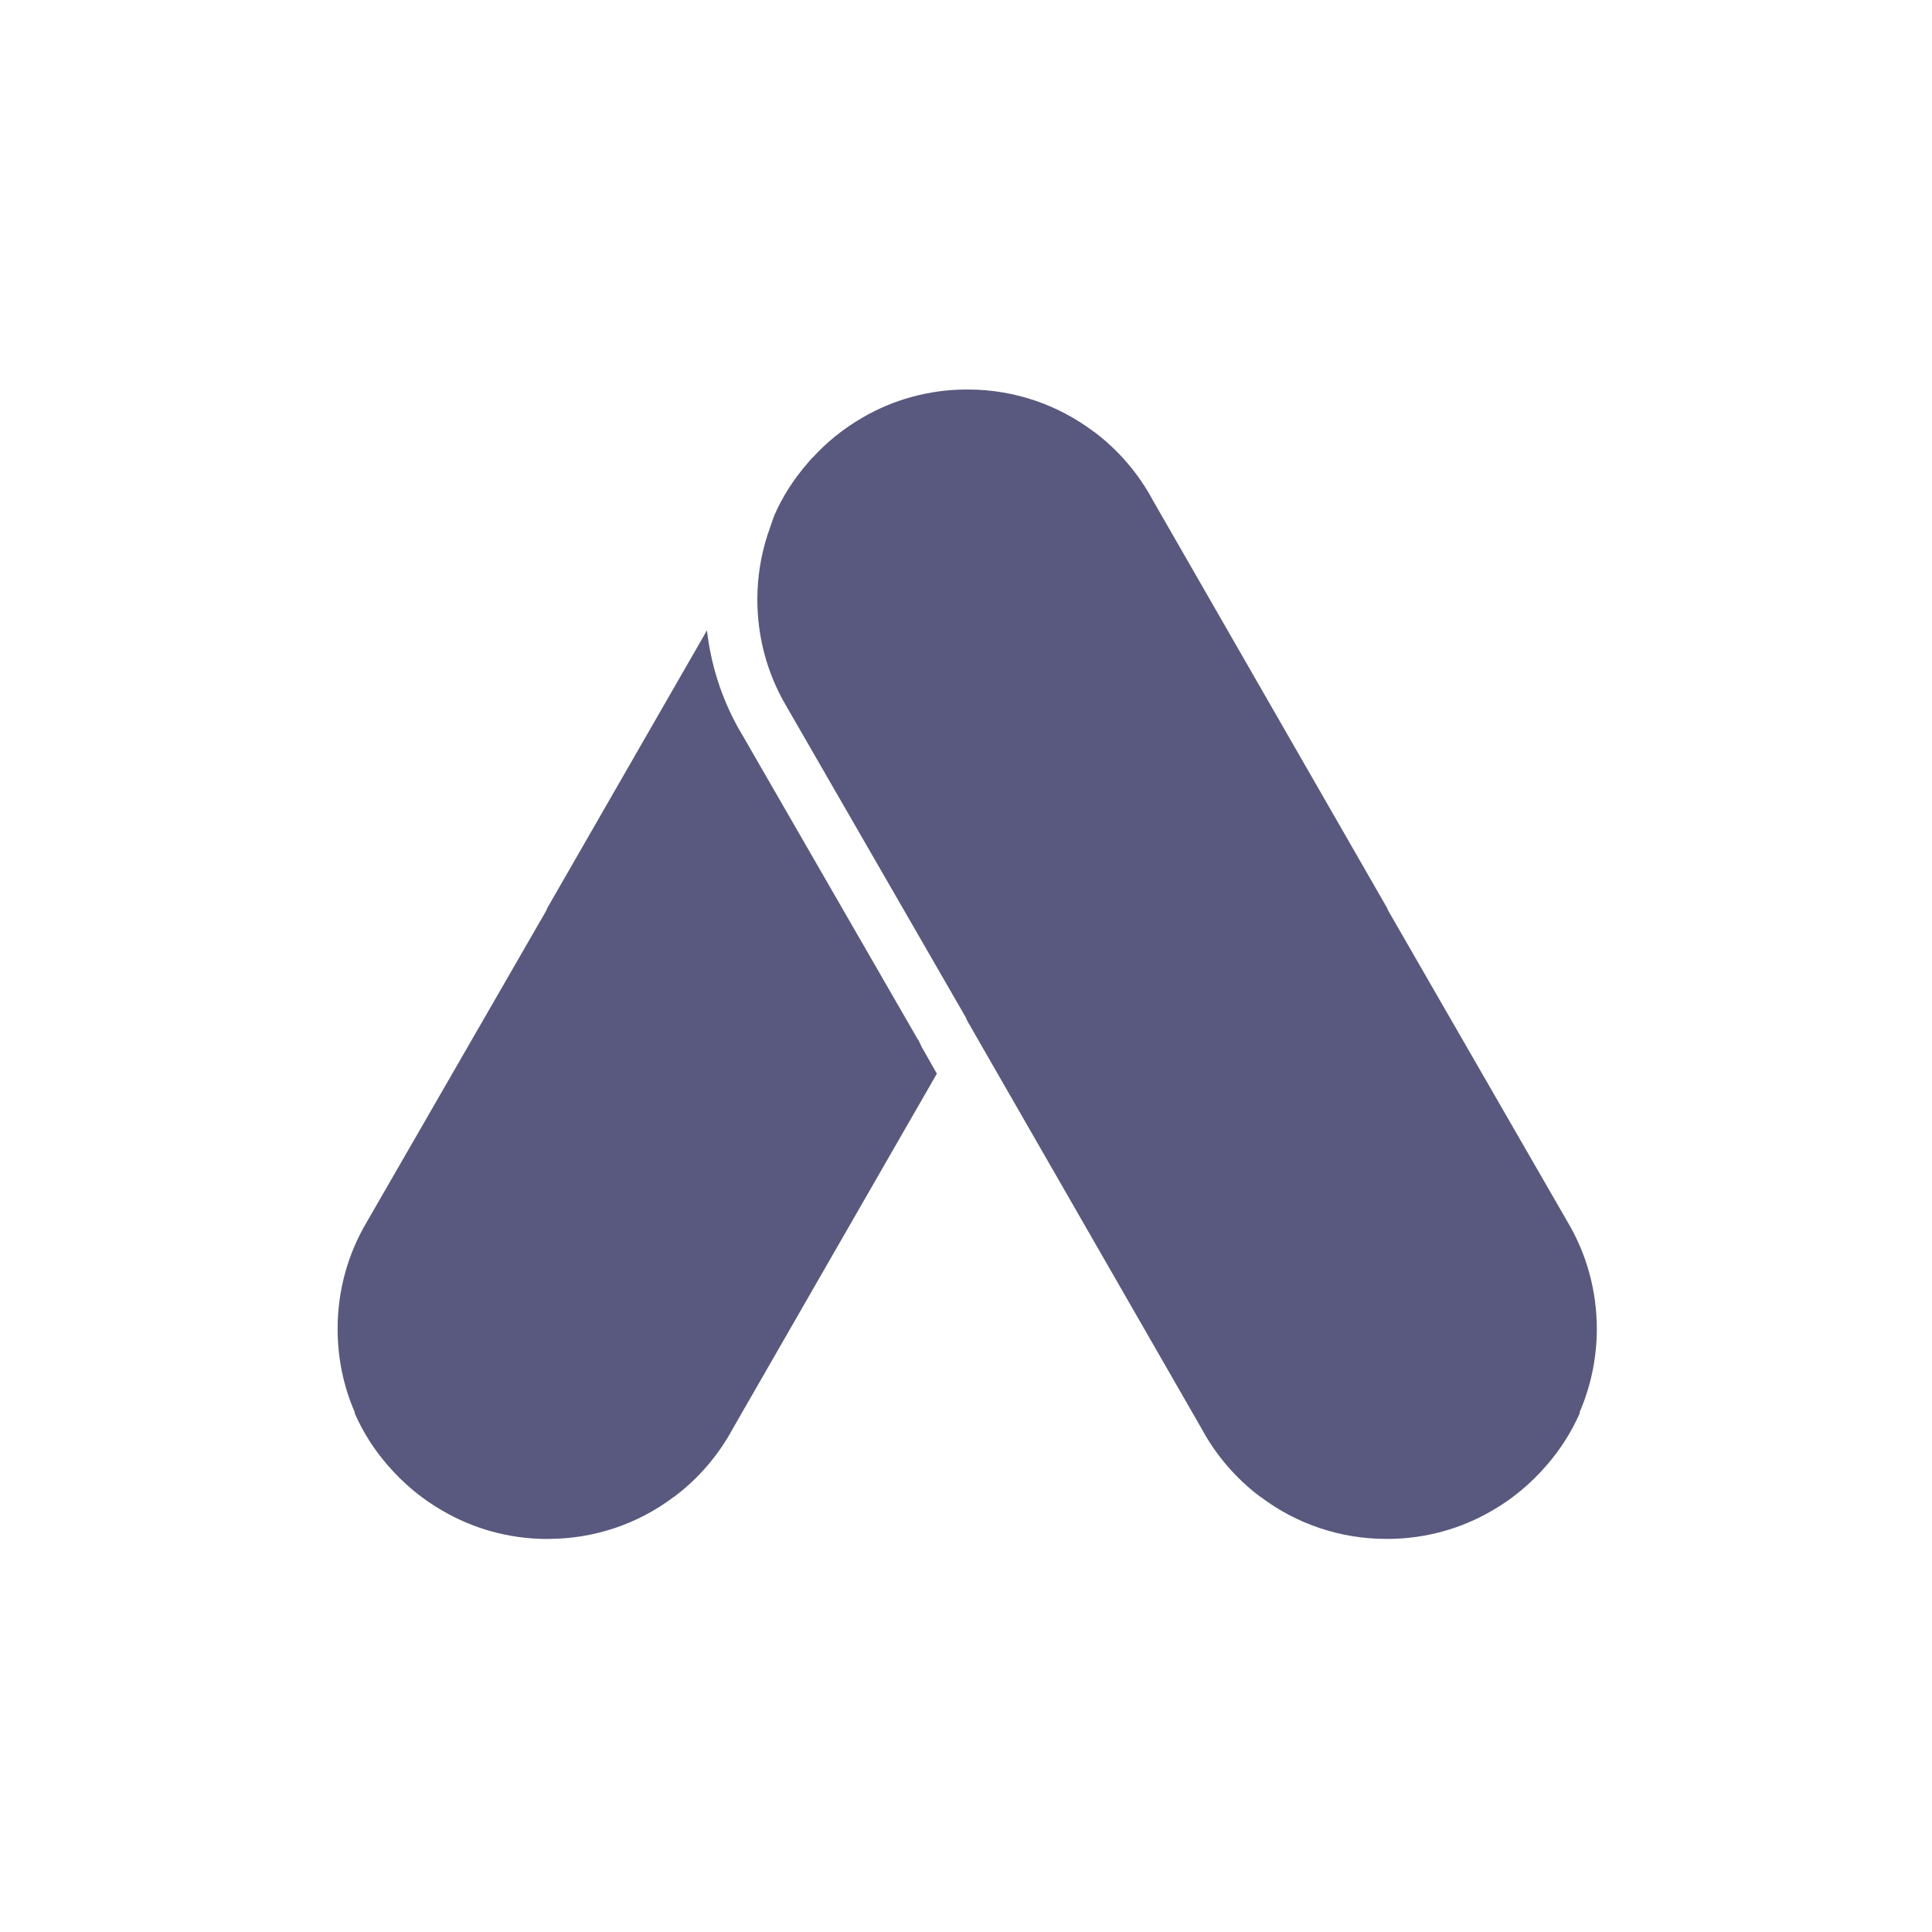 <svg width="47" height="47" viewBox="0 0 47 47" fill="none" xmlns="http://www.w3.org/2000/svg">
<path d="M23.52 9.476H23.55C24.696 9.476 25.759 9.86 26.611 10.504H26.616C27.205 10.947 27.693 11.515 28.041 12.162L33.74 22.081L33.775 22.16L38.137 29.73C38.602 30.512 38.846 31.41 38.846 32.327C38.846 33.046 38.696 33.733 38.427 34.356L38.432 34.377C38.228 34.84 37.958 35.264 37.624 35.648C37.245 36.087 36.797 36.464 36.288 36.755C35.534 37.194 34.677 37.428 33.805 37.437H33.72C32.614 37.437 31.541 37.078 30.66 36.41H30.655C30.066 35.967 29.578 35.398 29.229 34.751L23.53 24.833L23.496 24.753L19.112 17.149C18.659 16.371 18.424 15.488 18.424 14.586C18.424 14.047 18.508 13.525 18.664 13.036L18.673 13.005L18.688 12.966C18.753 12.767 18.837 12.537 18.837 12.537C19.037 12.078 19.311 11.655 19.635 11.281L19.715 11.186L19.735 11.166V11.161H19.739L19.75 11.146L19.76 11.142C20.104 10.763 20.514 10.429 20.982 10.159C21.735 9.719 22.593 9.486 23.464 9.476H23.52ZM13.329 37.438H13.253C12.381 37.428 11.524 37.194 10.771 36.755C10.262 36.465 9.814 36.088 9.435 35.649C9.1 35.265 8.83 34.841 8.627 34.377L8.631 34.357C8.352 33.719 8.213 33.026 8.213 32.328C8.213 31.375 8.472 30.489 8.921 29.731L13.284 22.161L13.319 22.081L17.198 15.335C17.292 16.157 17.546 16.965 17.956 17.703L18.029 17.828L22.337 25.302V25.288L22.423 25.471L22.791 26.119L17.829 34.751C17.481 35.398 16.992 35.968 16.404 36.41H16.399C15.518 37.079 14.445 37.437 13.339 37.437L13.329 37.438Z" fill="#59597F"/>
</svg>
